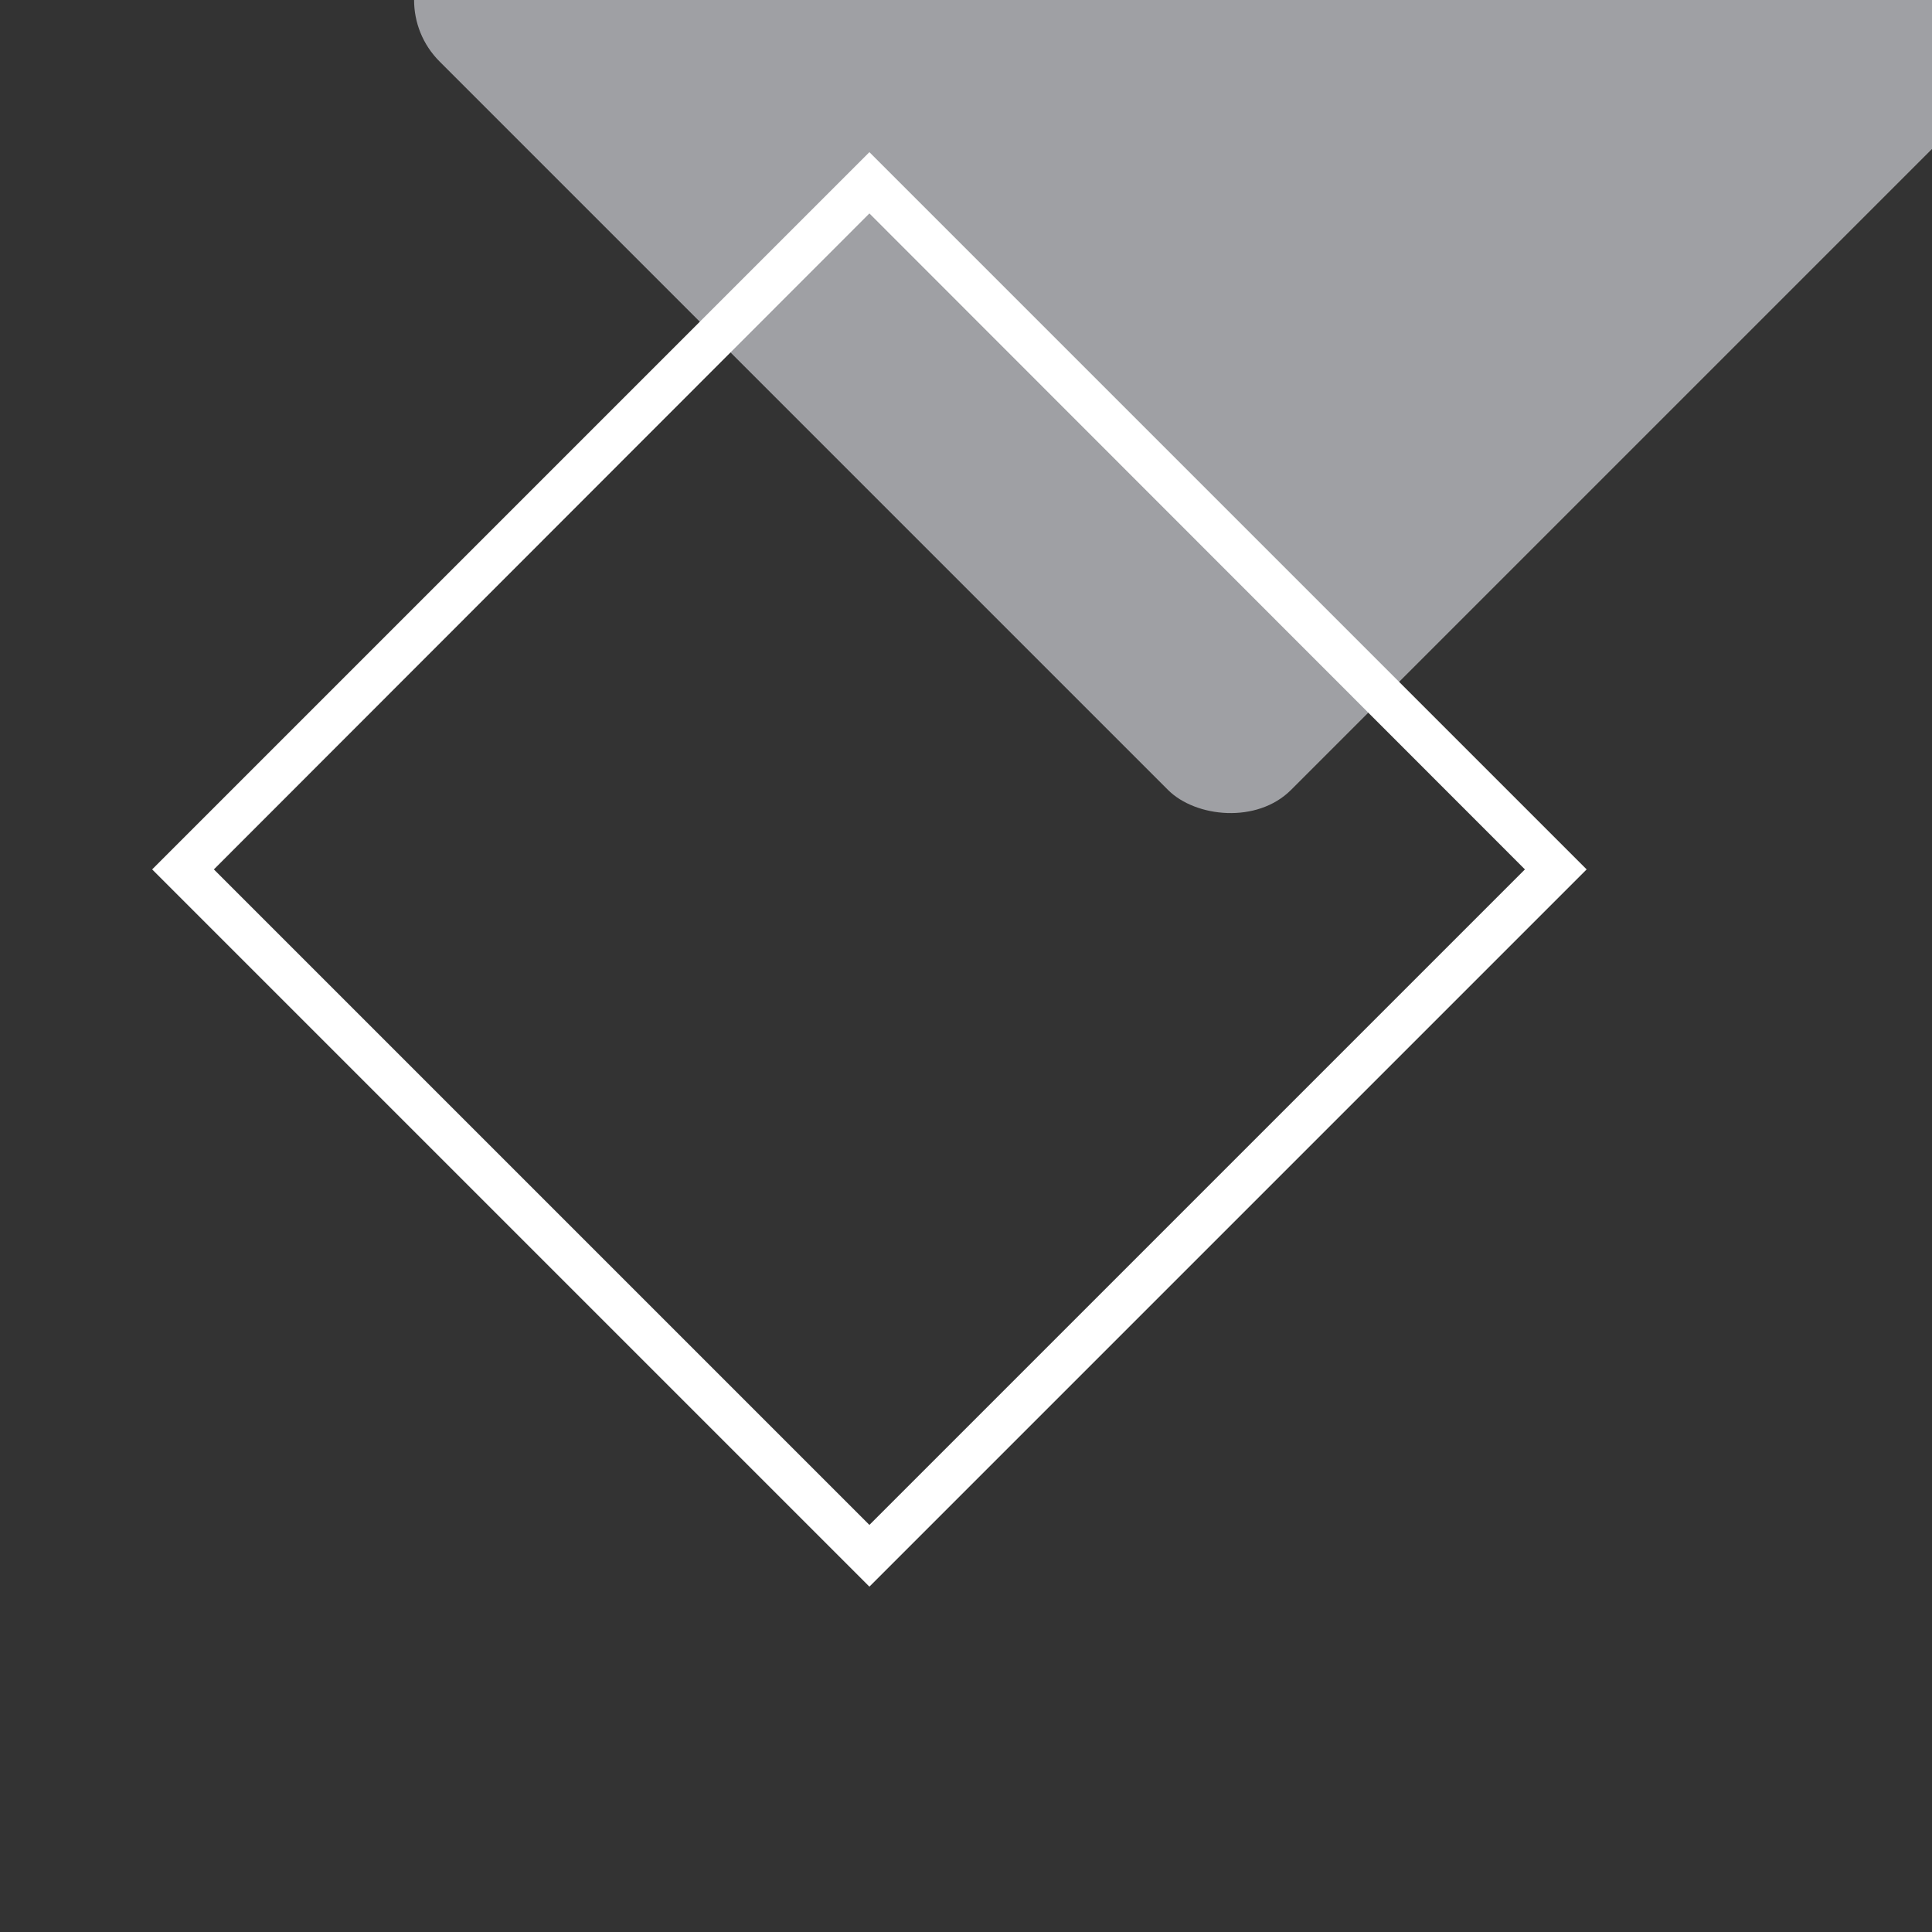 <svg id="expanded" xmlns="http://www.w3.org/2000/svg" viewBox="0 0 40 40"><rect x="0" y="0" width="40" height="40" fill="#333333" stroke="none"/><defs><style>.cls-1{fill:#9fa0a4;transform:scale(.9) rotate(-45)}.cls-2{fill:#fff;transform:scale(.9)}</style></defs><title>badge-panels-export-tool</title><g id="diamond"><rect class="cls-1 shape" x="6.15" y="6.15" width="27.7" height="27.7" rx="2" ry="2" id="diamond-bg-panel"/><path class="cls-2" d="M20 36.5L3.5 20 20 3.5 36.5 20zM4.92 20L20 35.08 35.08 20 20 4.91z" id="diamond-border-stripe"/></g></svg>